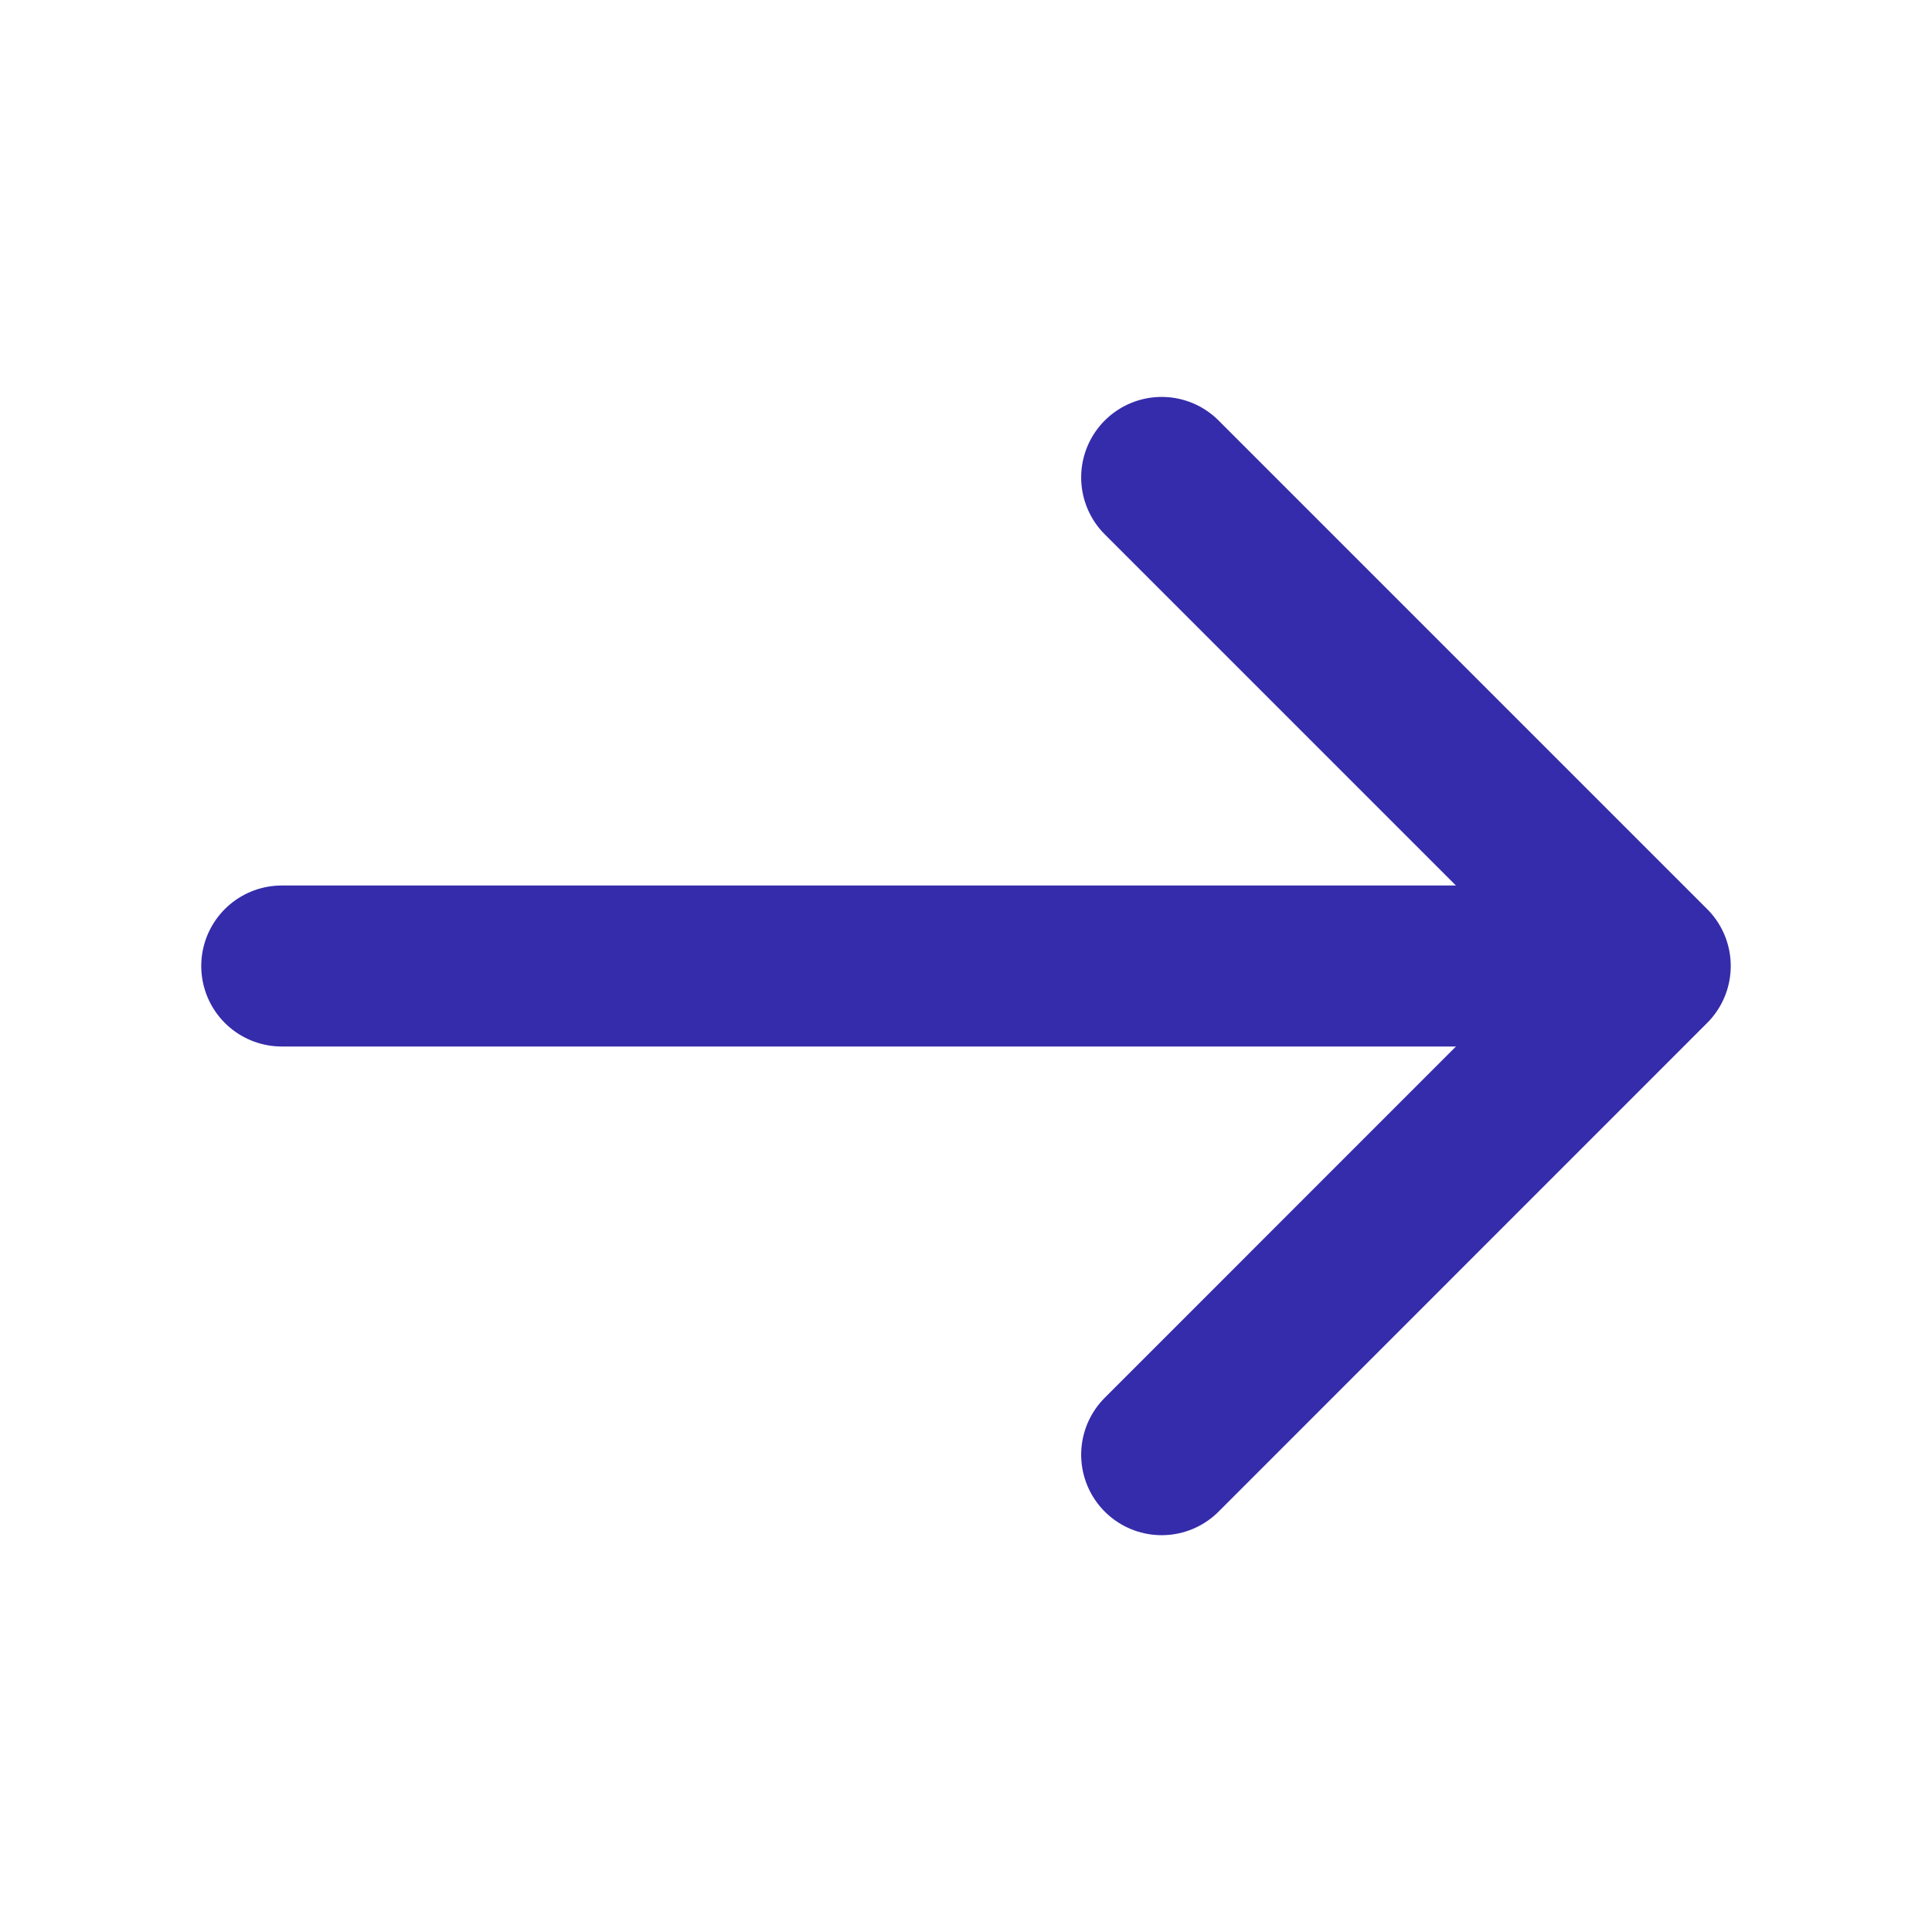 <svg width="18" height="18" viewBox="0 0 18 18" fill="none" xmlns="http://www.w3.org/2000/svg">
<path d="M10.823 4.448L15.375 9L10.823 13.553" stroke="#352CAB" stroke-width="1.5" stroke-miterlimit="10" stroke-linecap="round" stroke-linejoin="round"/>
<path d="M2.625 9H15.248" stroke="#352CAB" stroke-width="1.5" stroke-miterlimit="10" stroke-linecap="round" stroke-linejoin="round"/>
</svg>
